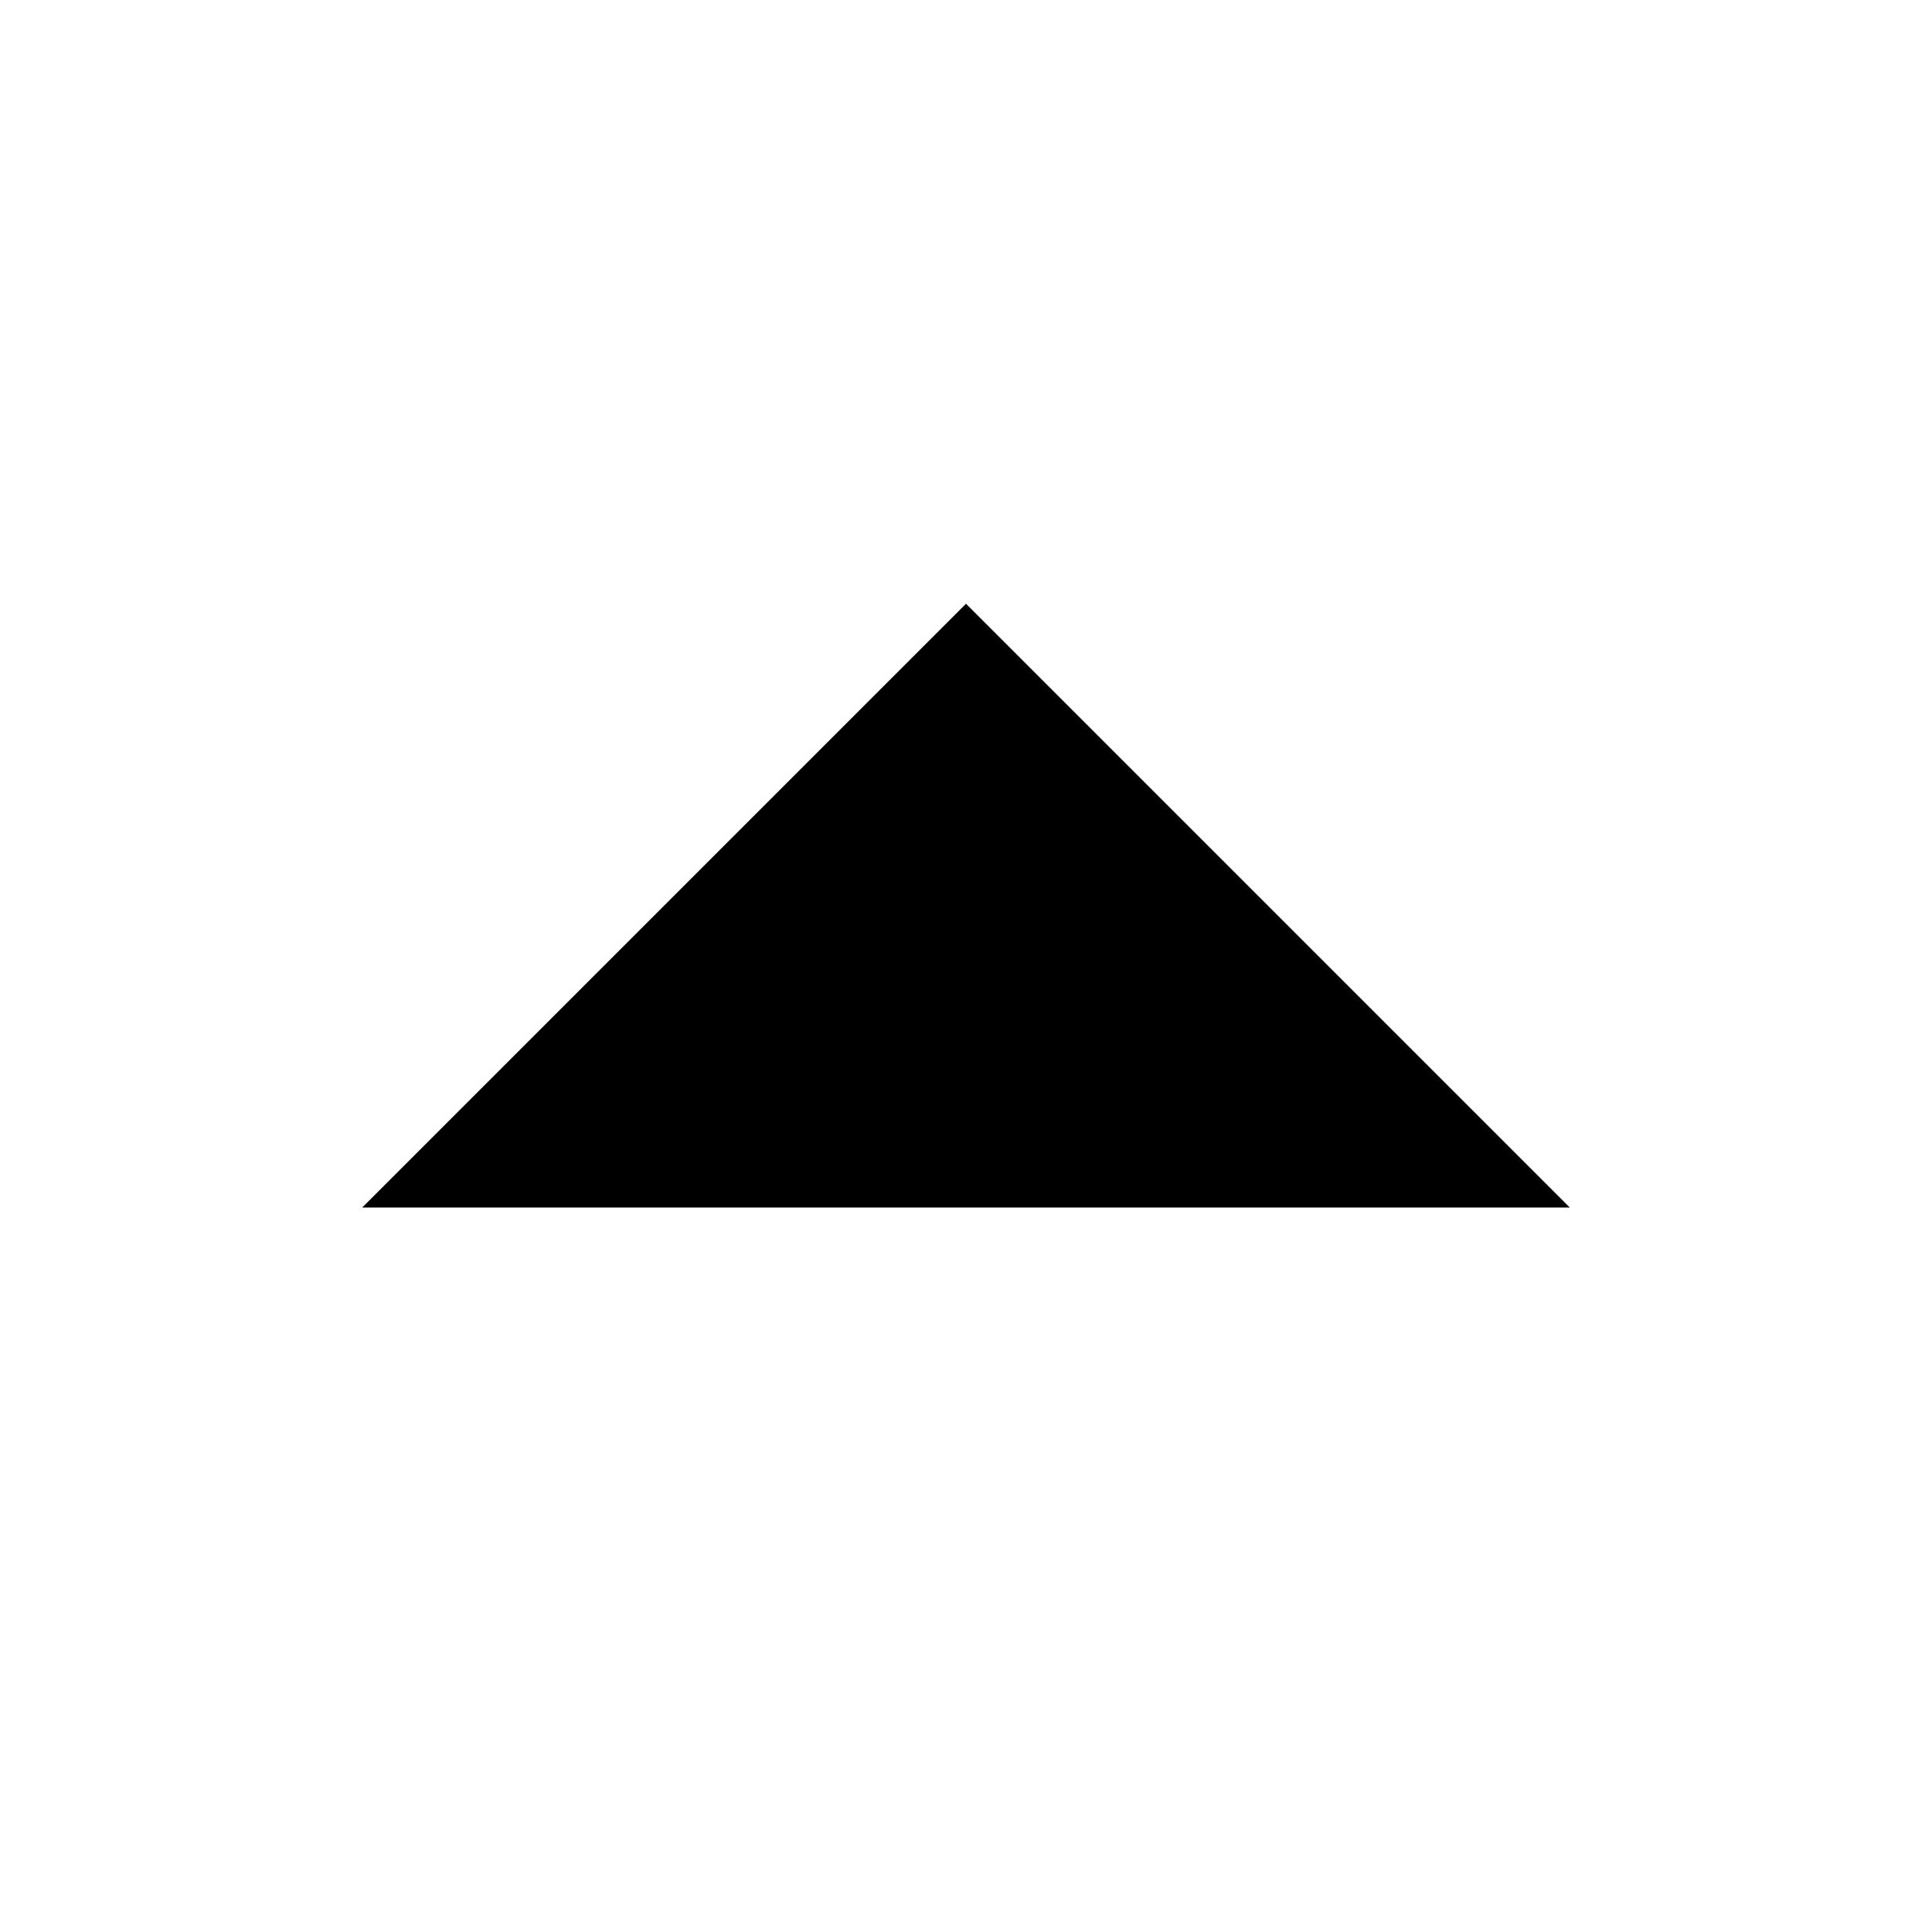 <svg id="Layer_1" data-name="Layer 1" xmlns="http://www.w3.org/2000/svg" viewBox="0 0 16 16"><title>up-caret</title><g opacity="0.008"><path d="M21,21H-5V-5H21ZM-3,19H19V-3H-3Z"/></g><polygon points="13 10 8 5 3 10 13 10"/></svg>